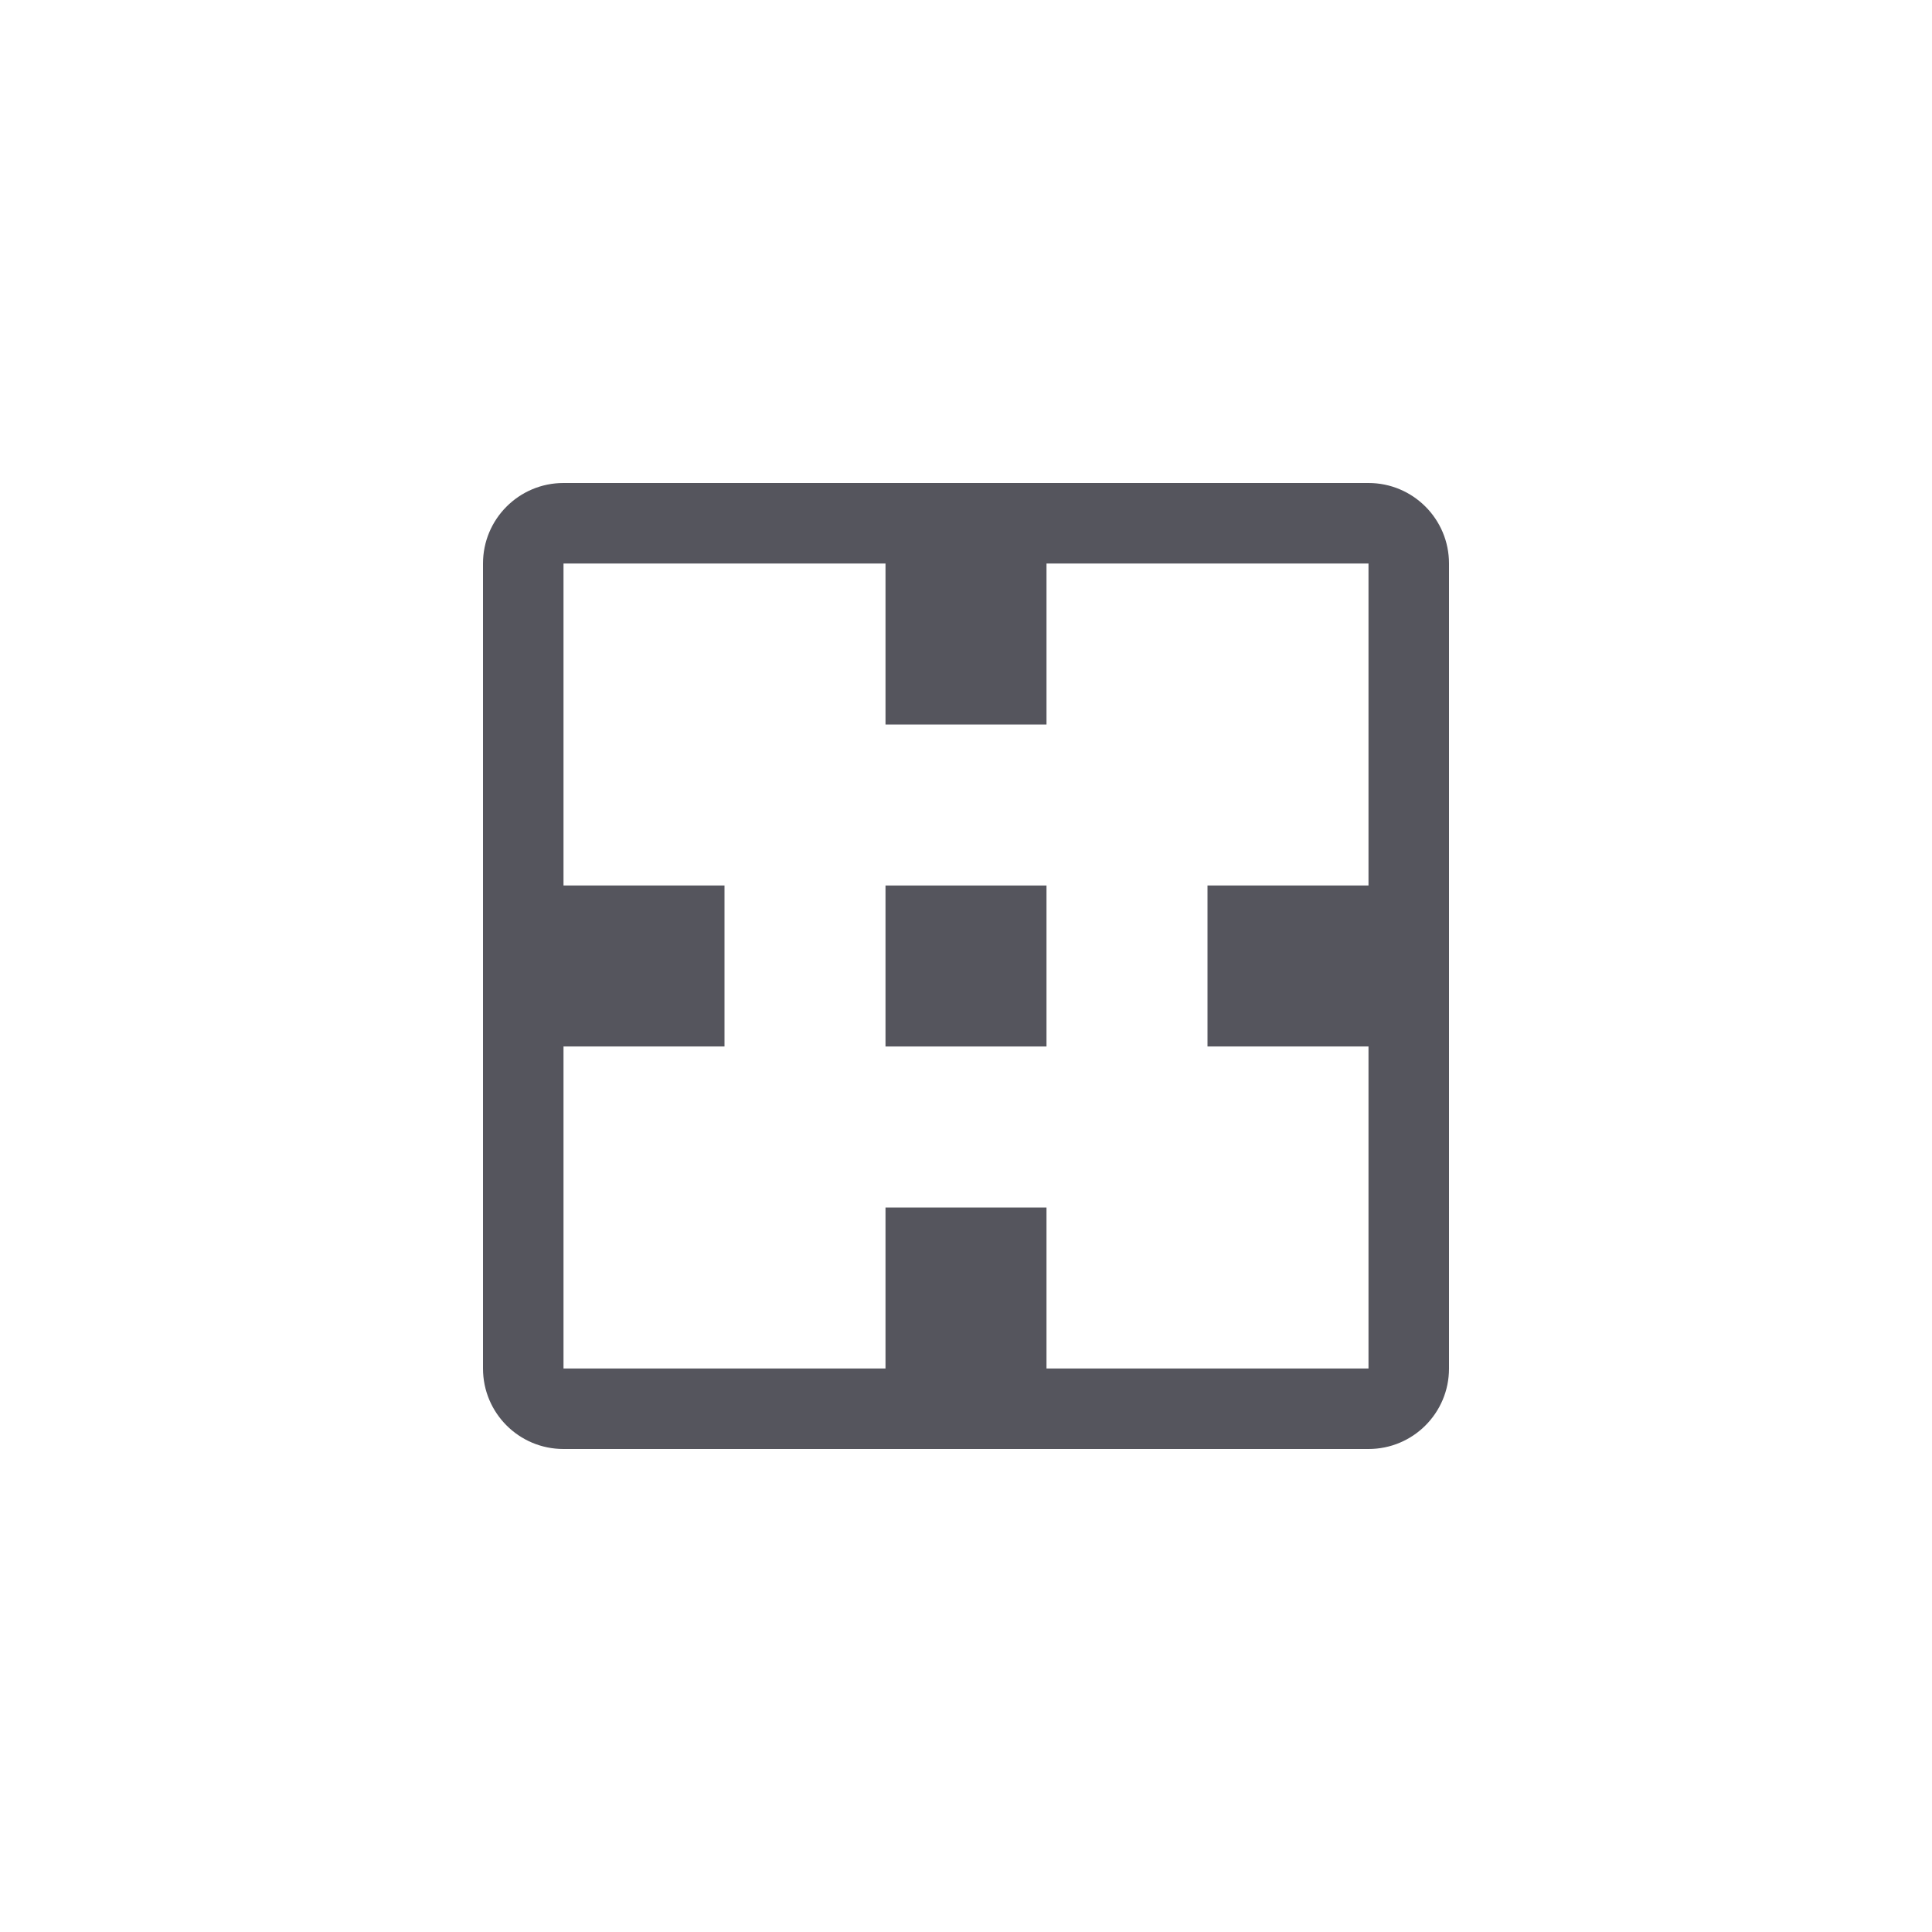 <?xml version="1.0" encoding="utf-8"?>
<!-- Generator: Adobe Illustrator 16.0.0, SVG Export Plug-In . SVG Version: 6.00 Build 0)  -->
<!DOCTYPE svg PUBLIC "-//W3C//DTD SVG 1.0//EN" "http://www.w3.org/TR/2001/REC-SVG-20010904/DTD/svg10.dtd">
<svg version="1.0" id="Layer_1" xmlns="http://www.w3.org/2000/svg" xmlns:xlink="http://www.w3.org/1999/xlink" x="0px" y="0px"
	 width="24px" height="24px" viewBox="0 0 24 24" enable-background="new 0 0 24 24" xml:space="preserve">
<g>
	<path fill="#55555D" d="M17,6H7C6.447,6,6,6.448,6,7v10c0,0.553,0.447,1,1,1h10c0.553,0,1-0.447,1-1V7C18,6.448,17.553,6,17,6z
		 M17,11h-2v2h2v4h-4v-2h-2v2H7v-4h2v-2H7V7h4v2h2V7h4V11z"/>
	<rect x="11" y="11" fill="#55555D" width="2" height="2"/>
</g>
</svg>
